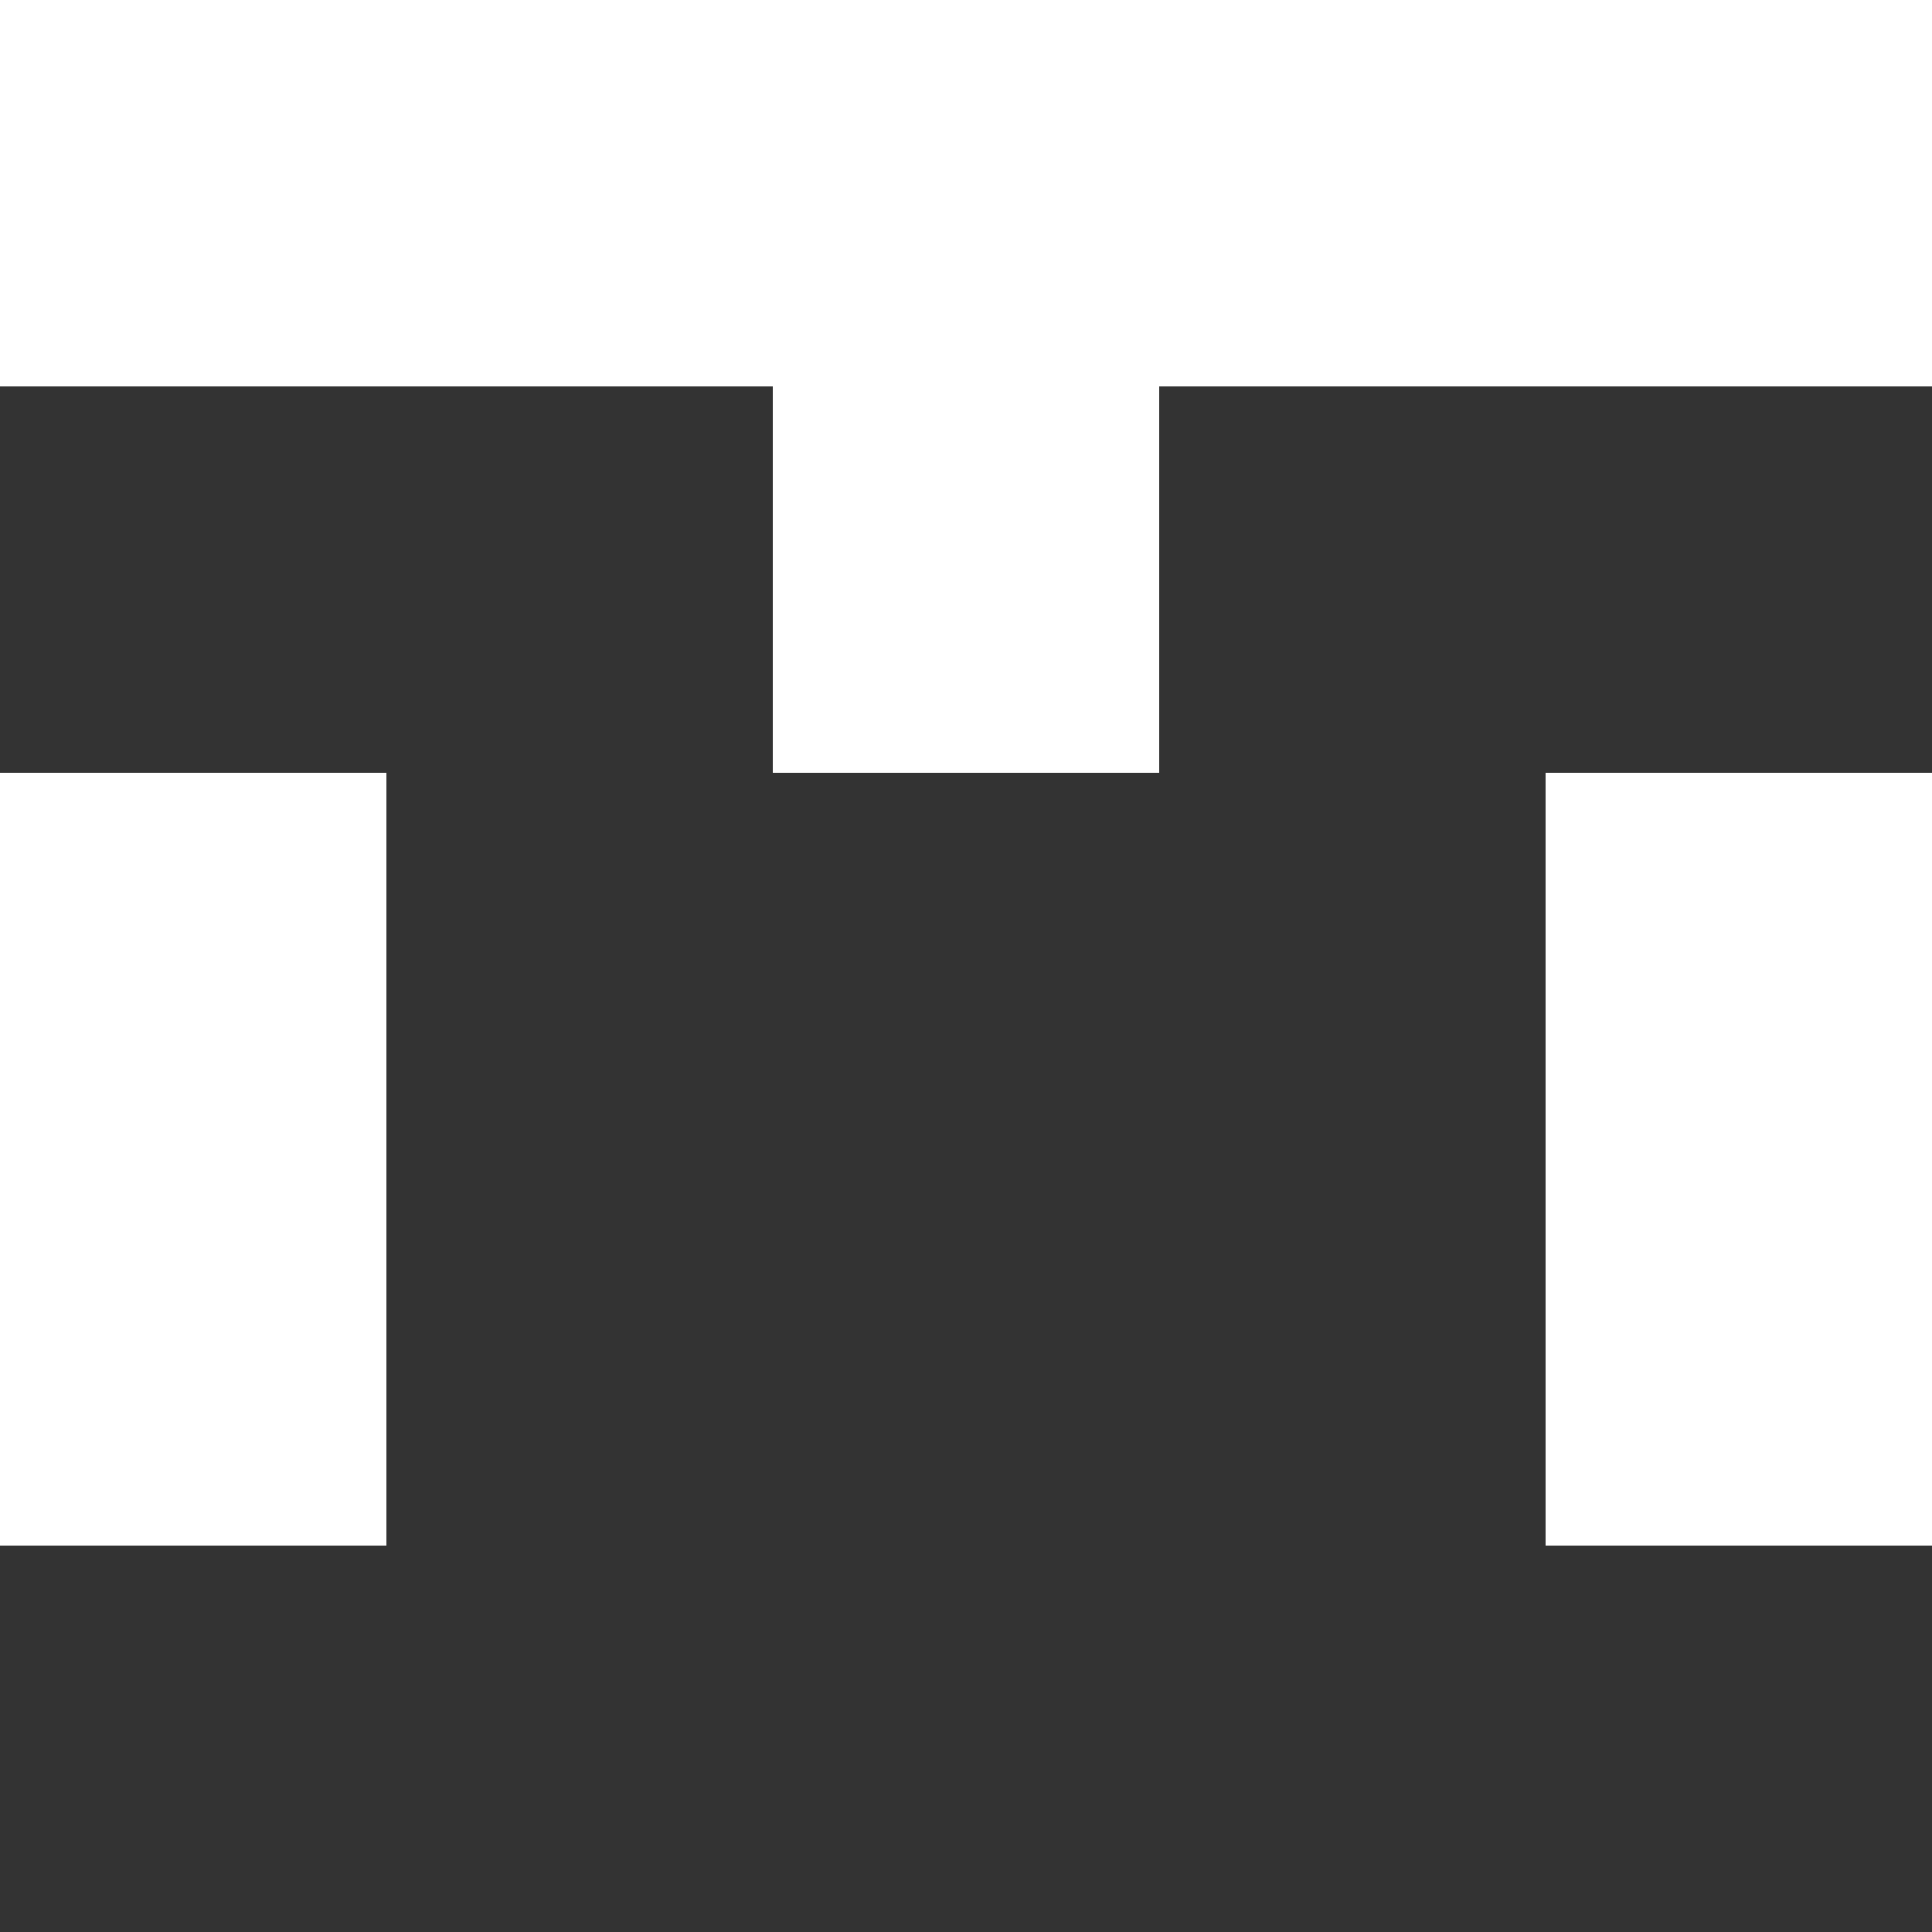 <svg width="150" height="150" viewBox="0 0 150 150" xmlns="http://www.w3.org/2000/svg" style="background-color: #f0f0f0;"><rect x="0" y="30" width="30" height="30" fill="#333333" /><rect x="120" y="30" width="30" height="30" fill="#333333" /><rect x="30" y="30" width="30" height="30" fill="#333333" /><rect x="90" y="30" width="30" height="30" fill="#333333" /><rect x="30" y="60" width="30" height="30" fill="#333333" /><rect x="90" y="60" width="30" height="30" fill="#333333" /><rect x="60" y="60" width="30" height="30" fill="#333333" /><rect x="30" y="90" width="30" height="30" fill="#333333" /><rect x="90" y="90" width="30" height="30" fill="#333333" /><rect x="60" y="90" width="30" height="30" fill="#333333" /><rect x="0" y="120" width="30" height="30" fill="#333333" /><rect x="120" y="120" width="30" height="30" fill="#333333" /><rect x="30" y="120" width="30" height="30" fill="#333333" /><rect x="90" y="120" width="30" height="30" fill="#333333" /><rect x="60" y="120" width="30" height="30" fill="#333333" /></svg>